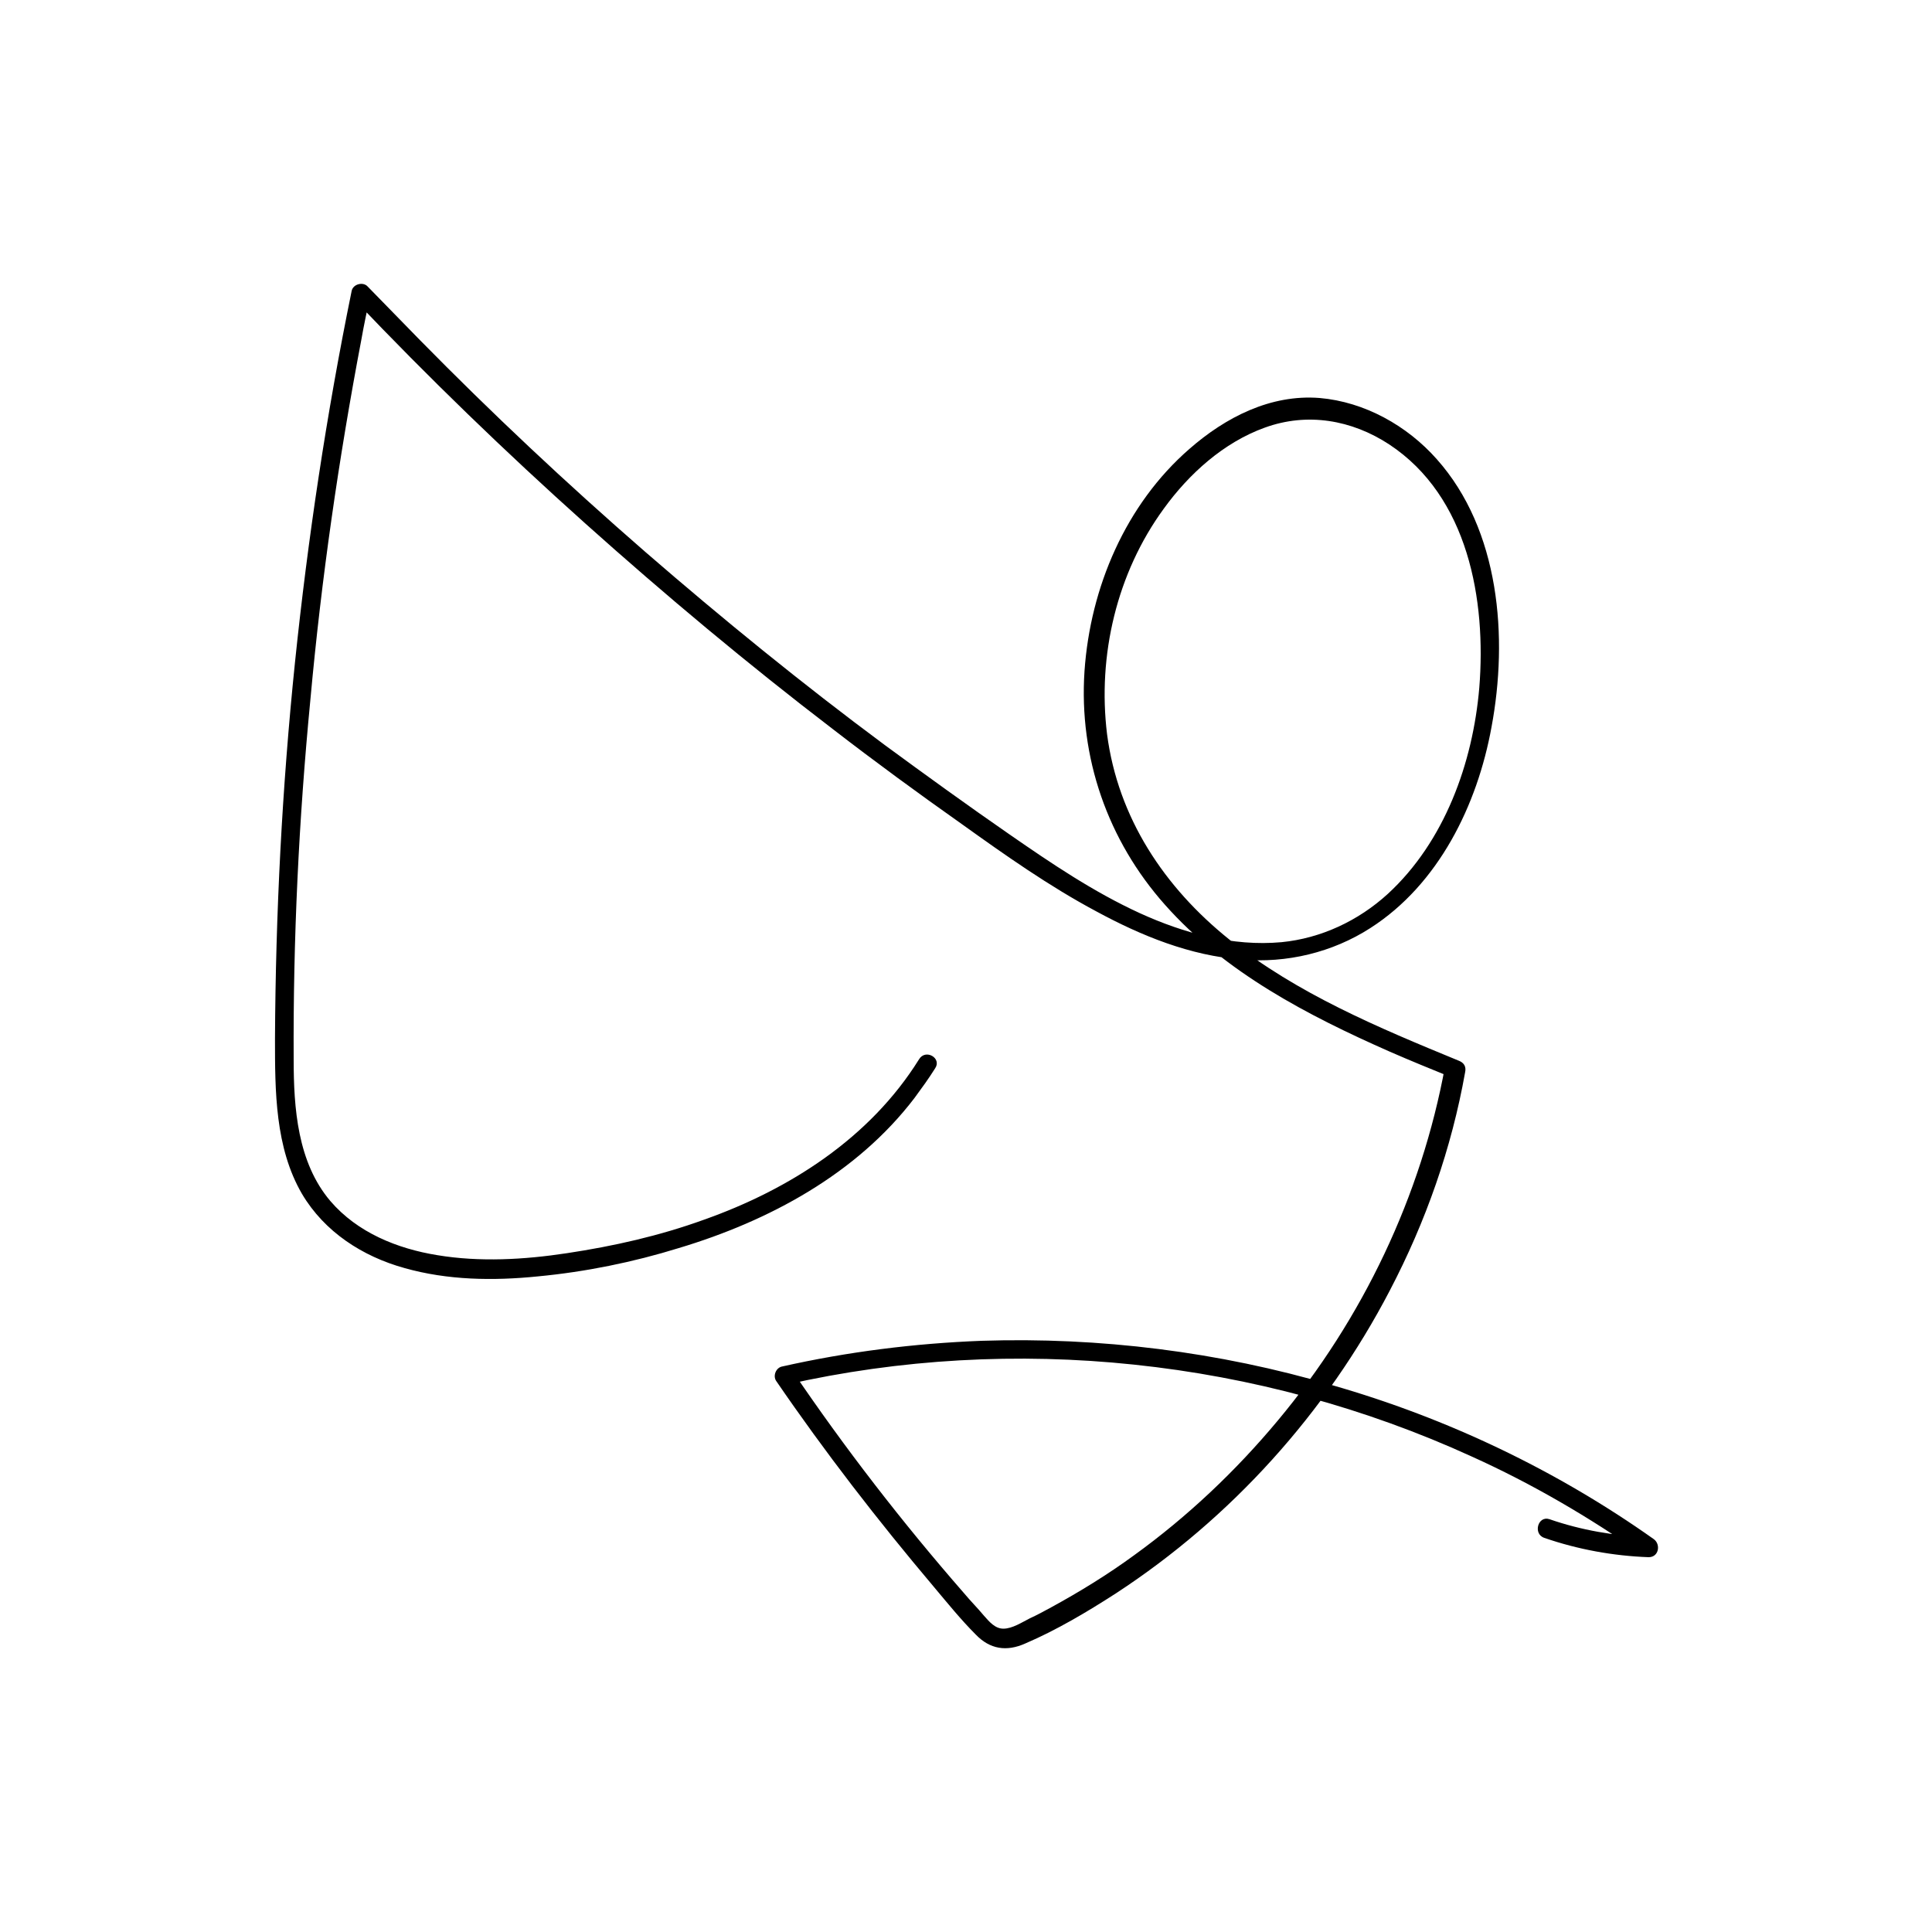 <?xml version="1.0" encoding="utf-8"?>
<!-- Generator: Adobe Illustrator 25.2.1, SVG Export Plug-In . SVG Version: 6.00 Build 0)  -->
<svg version="1.1" id="Layer_1" xmlns="http://www.w3.org/2000/svg" xmlns:xlink="http://www.w3.org/1999/xlink" x="0px" y="0px"
	 viewBox="0 0 300 300" style="enable-background:new 0 0 300 300;" xml:space="preserve">
<g>
	<g>
		<path d="M142.7,164.5c-7.6,12.2-20.1,20.2-33.4,24.9c-6.9,2.5-14,4.1-21.3,5.2c-6.6,1-13.5,1.4-20.1,0.3c-6.2-1-12.4-3.5-16.6-8.4
			c-5.1-6-5.7-14.4-5.7-22c-0.1-18.6,0.8-37.3,2.6-55.9c1.7-18.7,4.4-37.4,7.9-55.8c0.4-2.3,0.9-4.6,1.4-7c-0.8,0.2-1.7,0.4-2.5,0.7
			c11.5,12.1,23.5,23.7,35.9,34.8c12.4,11.1,25.2,21.8,38.4,31.9c6.6,5.1,13.3,10,20.1,14.8c6.7,4.8,13.5,9.6,20.8,13.5
			c7,3.8,14.6,6.9,22.6,7.5c7,0.6,14.1-1.1,20-4.9c10.6-6.8,16.6-19.1,18.8-31.2c2.6-13.9,1.3-30.6-8.5-41.6
			c-4.6-5.2-11.2-8.9-18.2-9.5c-7.6-0.6-14.6,3-20.2,7.9c-9.9,8.6-15.4,21.5-16.3,34.5c-0.9,13.4,3.6,26.3,12.5,36.3
			c9.3,10.5,22.2,17.2,34.9,22.8c3.2,1.4,6.4,2.7,9.6,4c-0.3-0.6-0.7-1.2-1-1.8c-3.7,20.2-12.8,39.3-26,55.1
			c-6.5,7.8-14,14.9-22.3,20.9c-4.1,3-8.5,5.7-12.9,8.1c-1.1,0.6-2.2,1.2-3.3,1.7c-1.2,0.6-2.7,1.6-4.1,1.6c-1.3,0-2.2-1.1-3-2
			c-1-1.2-2.1-2.3-3.1-3.5c-9.6-11-18.5-22.5-26.7-34.6c-0.3,0.7-0.6,1.5-0.9,2.2c17.7-4,36-5,54-3.1c18.1,1.9,35.9,6.7,52.5,14.3
			c9.3,4.2,18.2,9.4,26.6,15.3c0.3-0.9,0.5-1.9,0.8-2.8c-5.3-0.2-10.5-1.1-15.4-2.8c-1.8-0.6-2.6,2.3-0.8,2.9
			c5.2,1.8,10.7,2.8,16.2,3c1.6,0,1.9-2,0.8-2.8c-15.1-10.7-32.1-18.8-49.9-23.9c-17.6-5.2-36.2-7.5-54.5-6.9
			c-10.4,0.4-20.8,1.7-31,4c-0.9,0.2-1.4,1.4-0.9,2.2c7.6,11.1,15.8,21.7,24.5,32c2.1,2.5,4.2,5.1,6.5,7.4c2.2,2.3,4.8,2.7,7.7,1.4
			c4.9-2.1,9.6-4.9,14.1-7.8c17.9-11.7,32.6-28,42.5-47c5.6-10.7,9.6-22.1,11.7-33.9c0.2-0.9-0.2-1.5-1-1.8
			c-12.4-5.1-25.1-10.4-35.6-18.8c-10.1-8.1-17.3-18.9-19-31.9c-1.5-12.2,1.5-25,8.8-35c3.9-5.4,9.3-10.3,15.7-12.6
			c6.6-2.4,13.5-1.2,19.3,2.6c12.3,8.1,15.1,24.2,14,37.8c-1,11.7-5.4,23.9-14.2,32c-4.6,4.2-10.4,6.9-16.5,7.5
			c-7.6,0.7-15.2-1.4-22-4.5c-7.2-3.3-13.7-7.7-20.2-12.2c-6.5-4.5-13-9.2-19.4-13.9c-12.8-9.5-25.2-19.6-37.2-30
			C87.9,75,76.3,64.1,65.2,52.8c-2.7-2.8-5.4-5.5-8.1-8.3c-0.7-0.8-2.3-0.4-2.5,0.7c-3.9,19.1-6.8,38.4-8.8,57.7
			c-2,19.4-3,38.9-3.1,58.4c0,8.1,0,16.9,4.2,24.1c3.5,5.9,9.4,9.7,15.9,11.5c6.7,1.9,13.8,2,20.7,1.3c7.4-0.7,14.8-2.2,21.9-4.4
			c14-4.2,27.6-11.5,36.6-23.3c1.1-1.5,2.2-3,3.2-4.6C146.3,164.3,143.7,162.8,142.7,164.5L142.7,164.5z"/>
	</g>
</g>
</svg>
